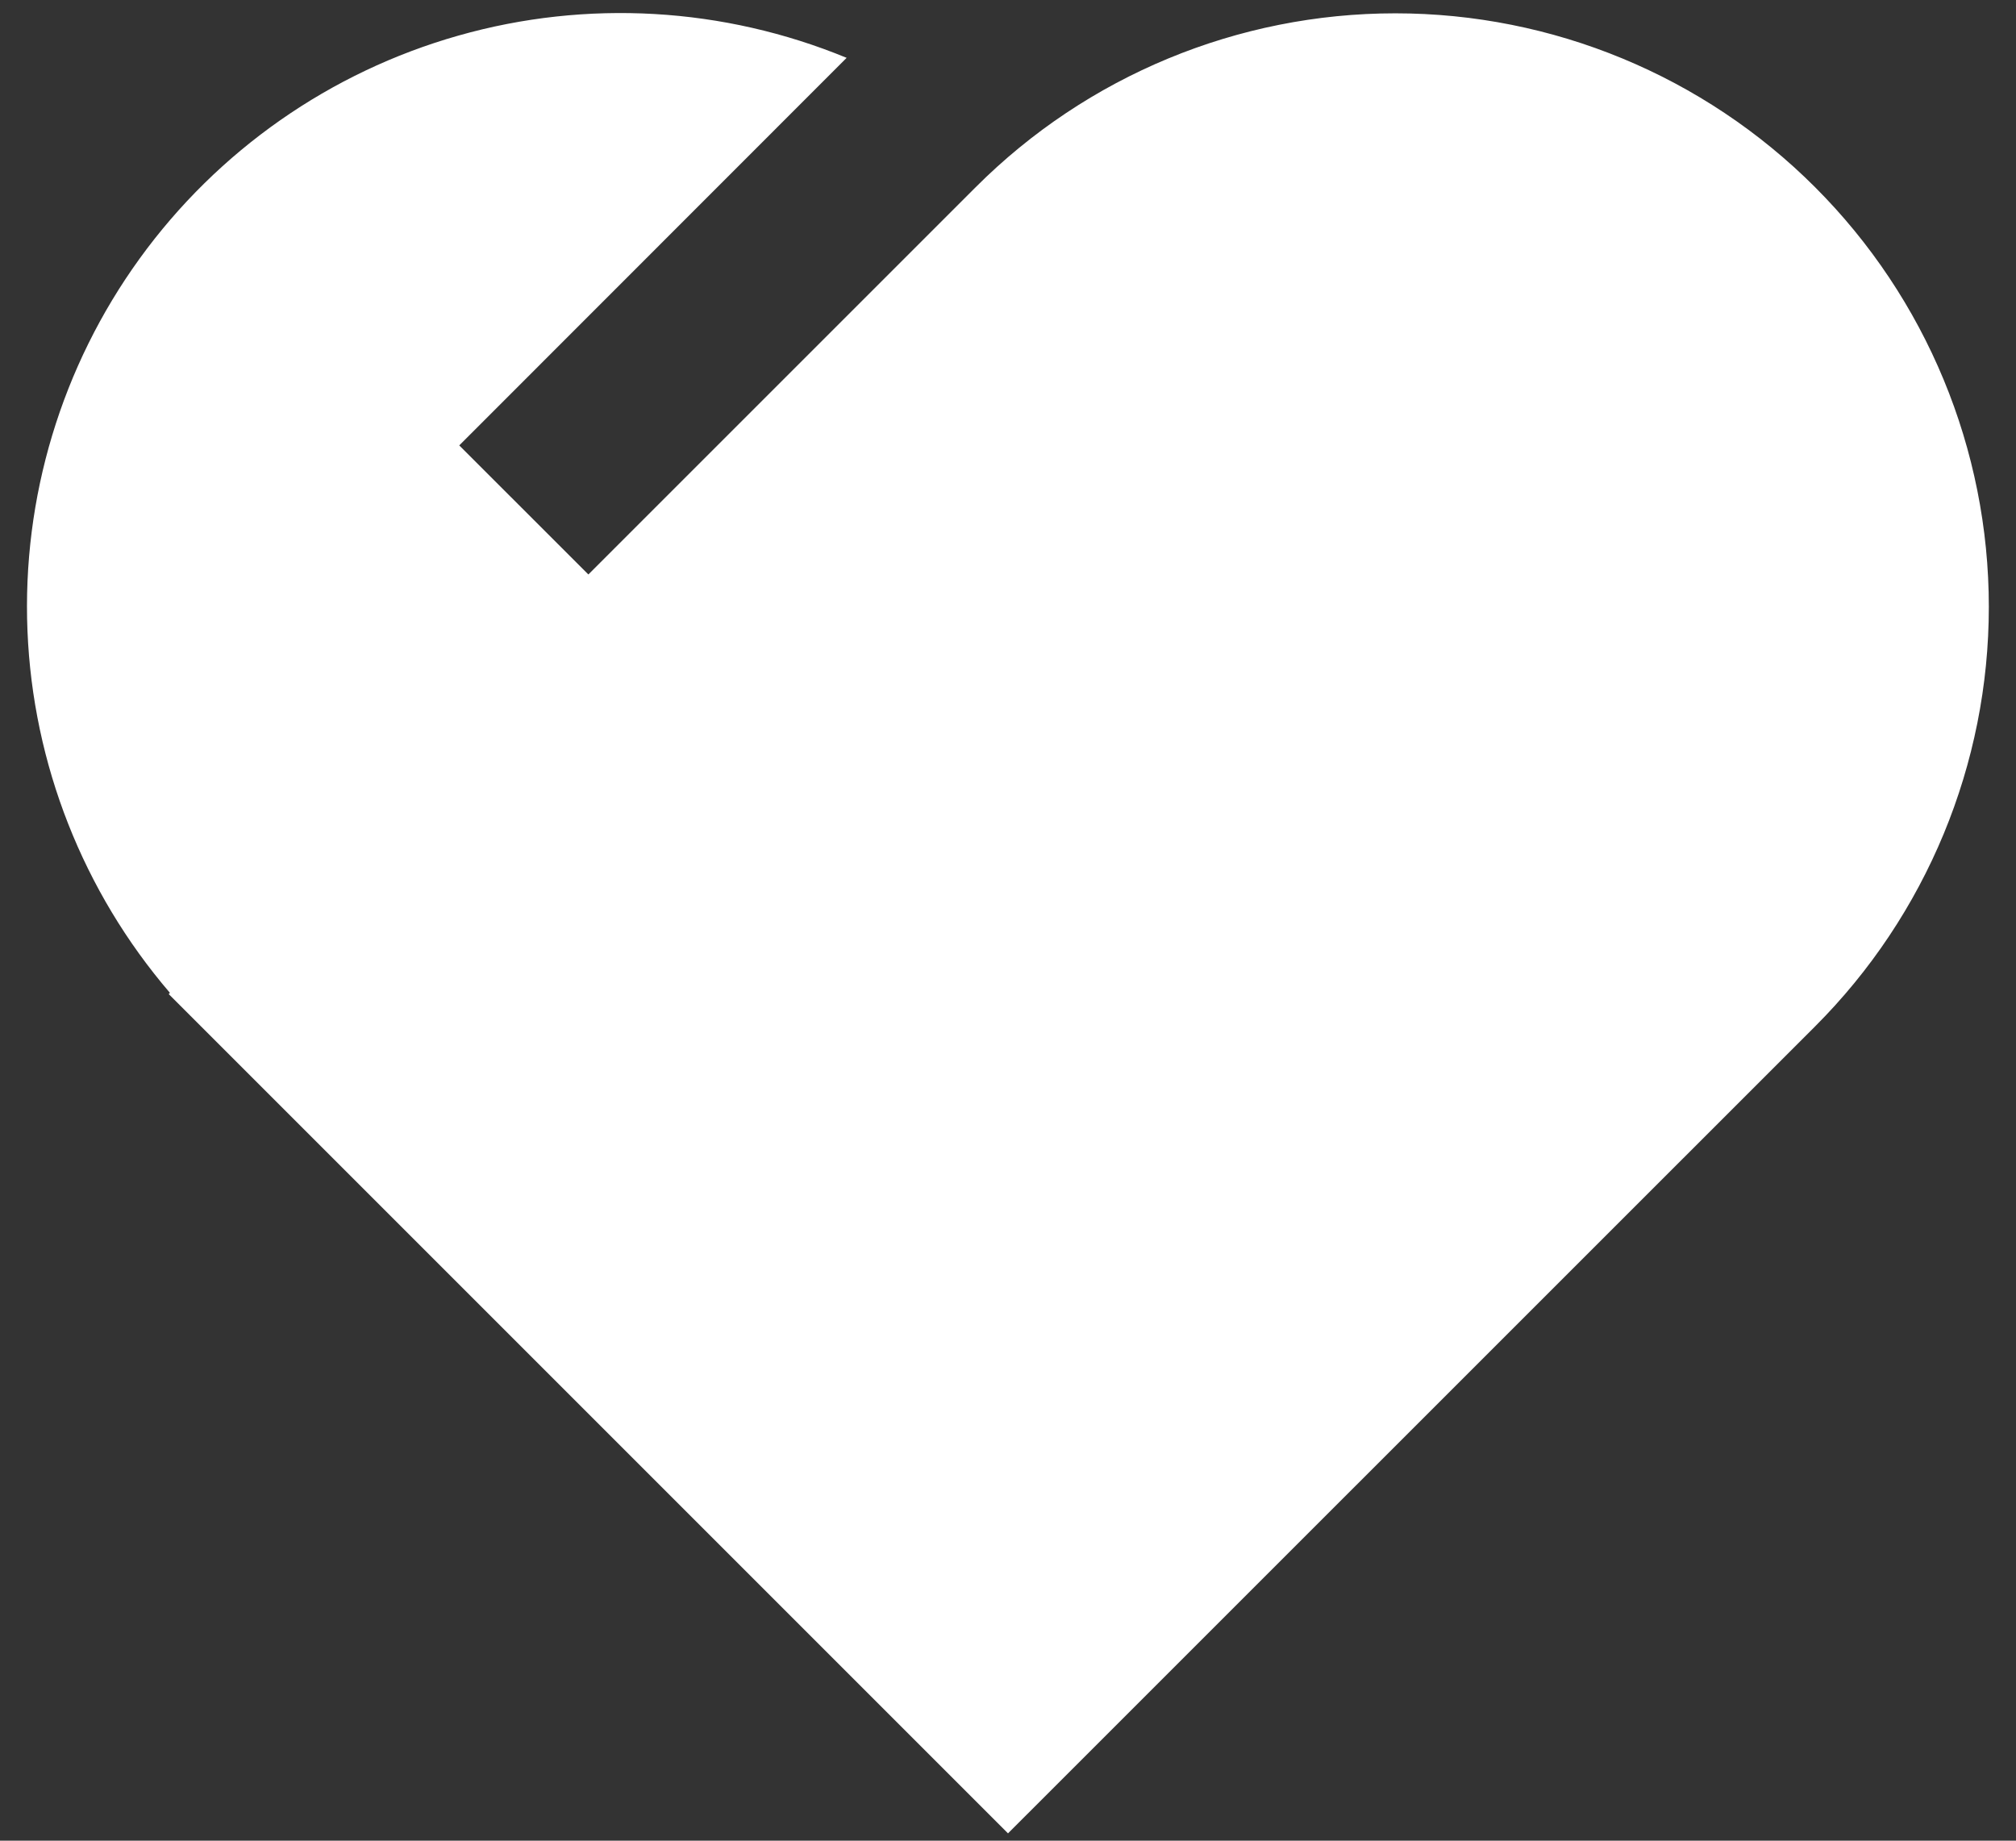 <svg width="46" height="42" viewBox="0 0 46 42" fill="none" xmlns="http://www.w3.org/2000/svg">
<rect x="0" y="0" width="46" height="42" fill="#333333" stroke="none"/>
<path d="M3.877 22.654C1.897 20.345 0.752 17.436 0.627 14.396C0.502 11.356 1.404 8.363 3.188 5.898C4.972 3.434 7.534 1.642 10.46 0.812C13.387 -0.019 16.509 0.161 19.321 1.321H19.317L10.479 10.163L13.425 13.108L22.263 4.271C24.802 1.731 28.246 0.304 31.838 0.304C35.429 0.304 38.874 1.73 41.414 4.27C43.953 6.809 45.38 10.254 45.38 13.845C45.381 17.437 43.954 20.881 41.415 23.421L23 41.833L3.85 22.683L3.877 22.654Z" fill="white"/>
</svg>
